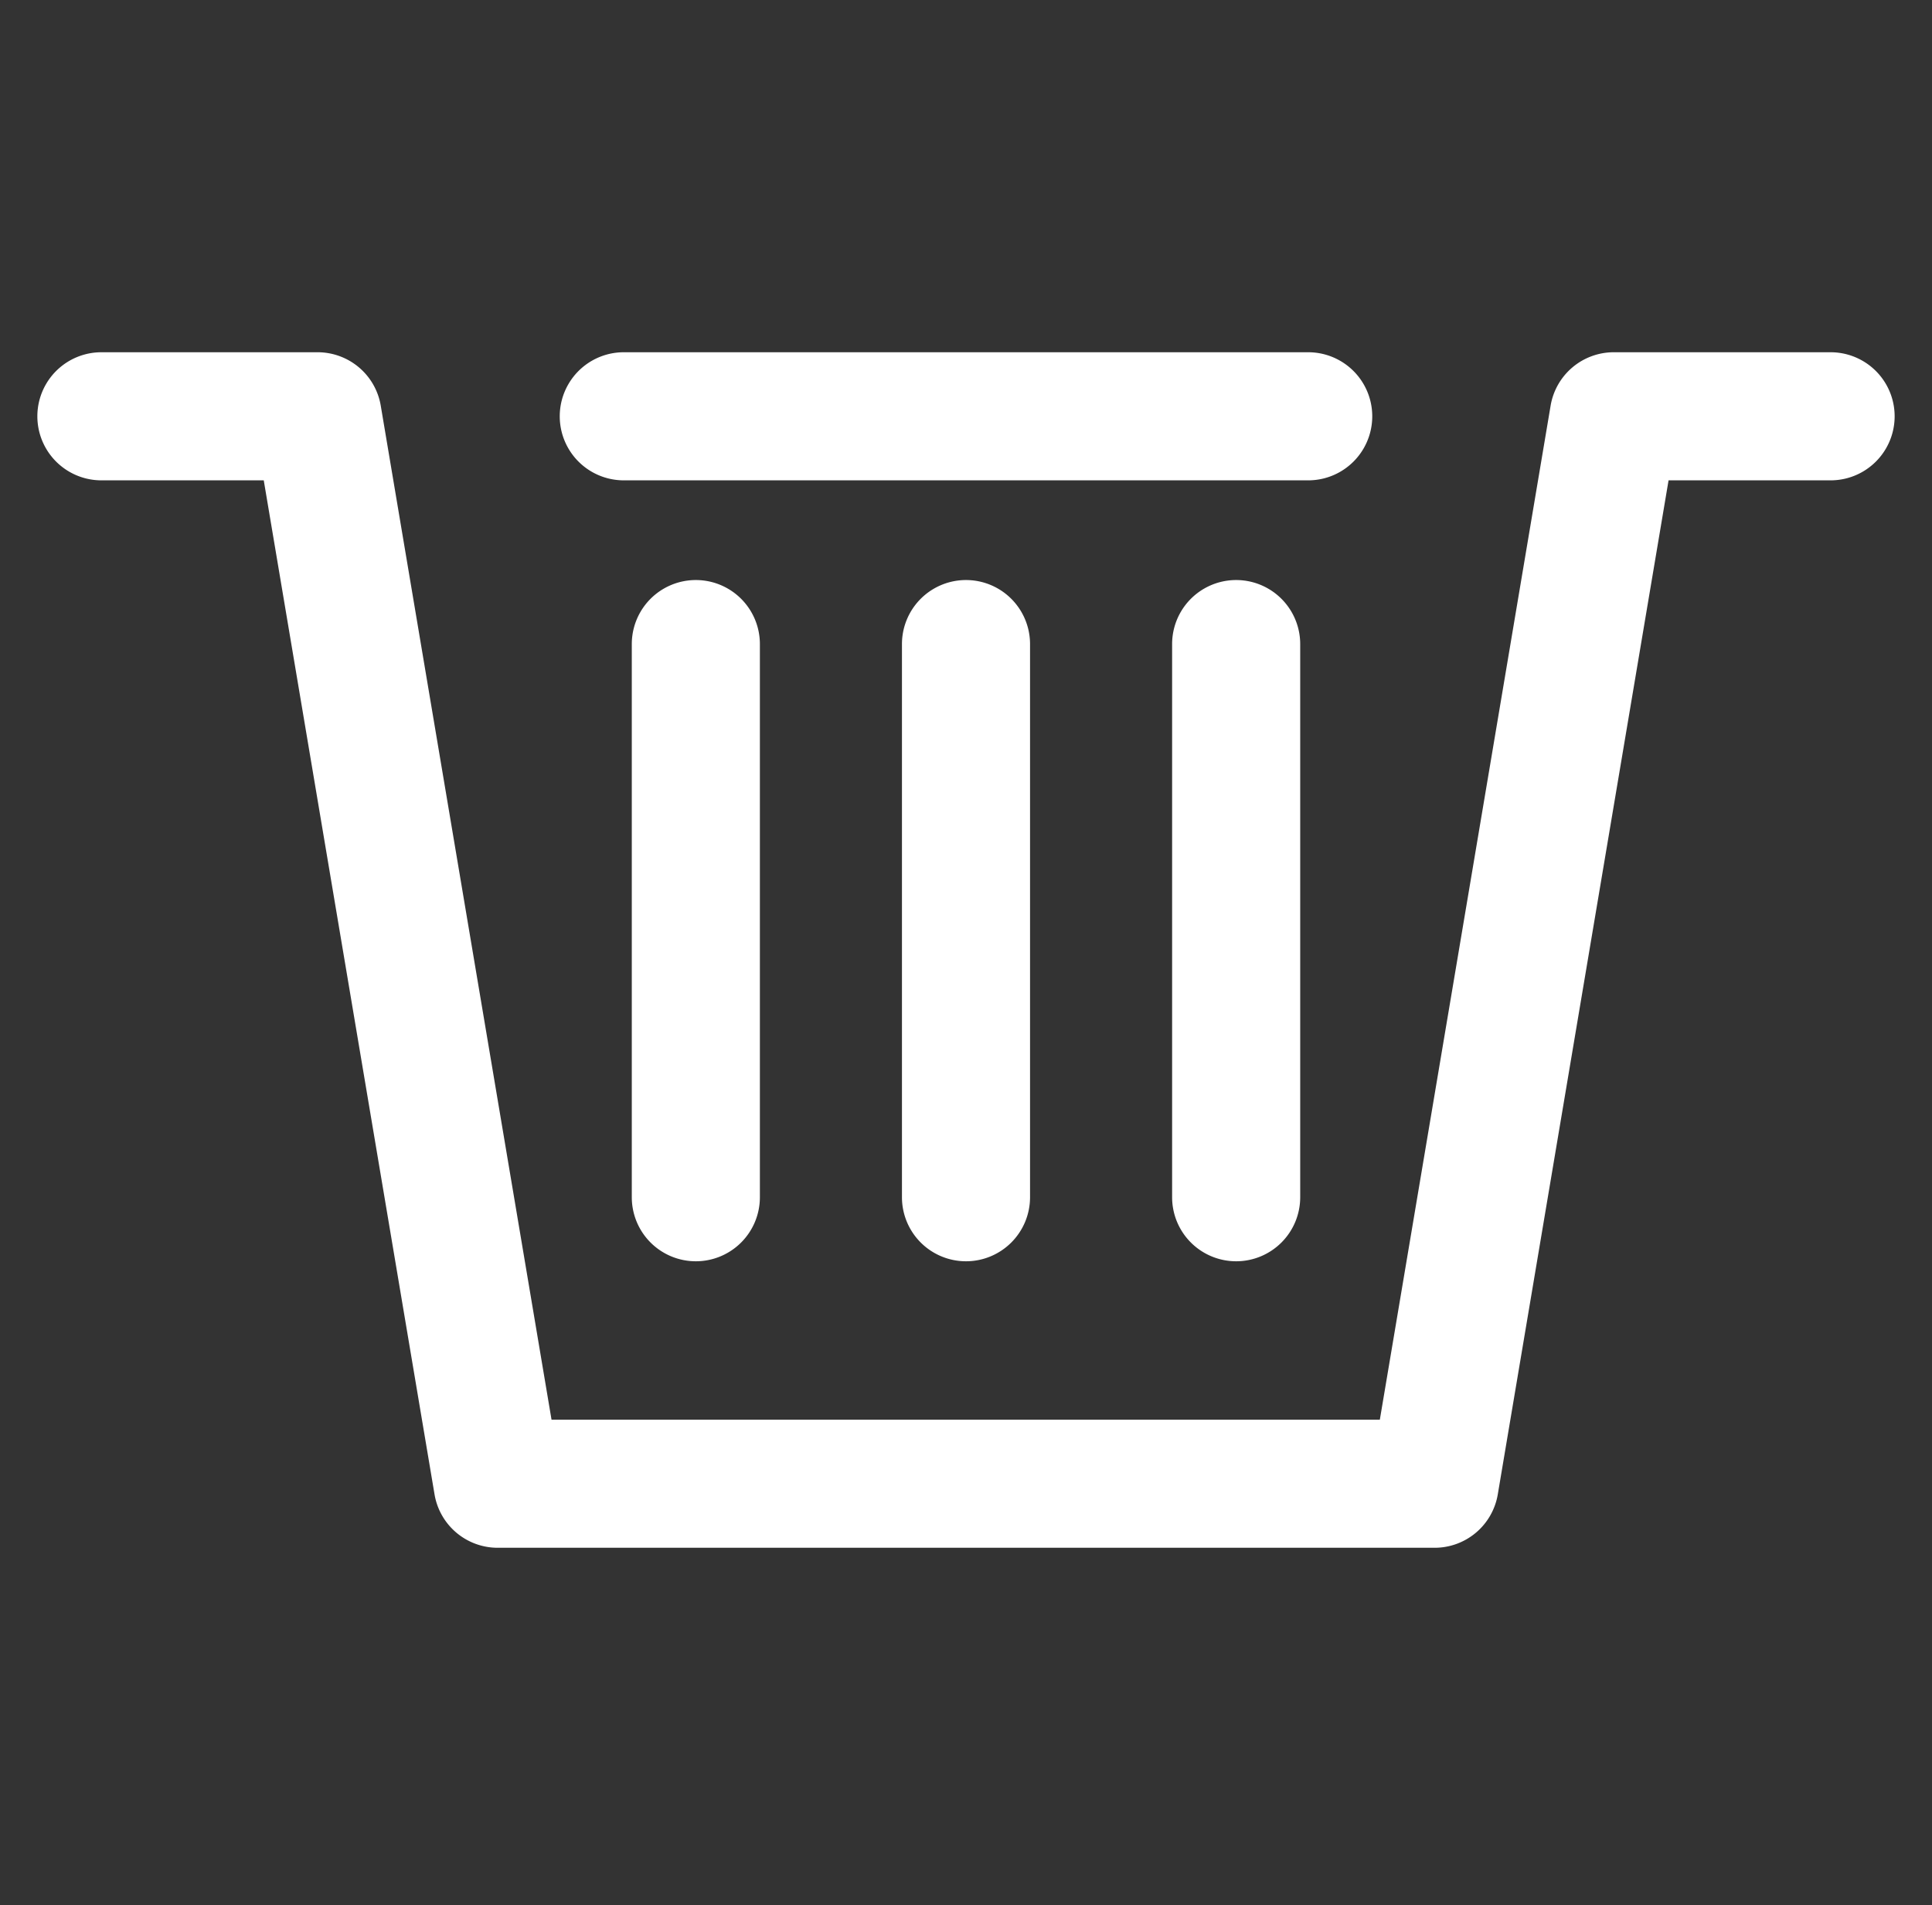 <svg id="Capa_1" data-name="Capa 1" xmlns="http://www.w3.org/2000/svg" viewBox="0 0 181 178.5"><rect x="0" y="0" width="181" height="178.5" fill="#333333" stroke="none"/><defs><style>.cls-1{fill:#fff;}</style></defs><title>icono-superior</title><path class="cls-1" d="M134.38,145H46.63a6,6,0,0,1-5.92-5l-16-95H9.5a6,6,0,0,1,0-12H29.75a6,6,0,0,1,5.92,5l16,95h77.6l16-95a6,6,0,0,1,5.92-5H171.5a6,6,0,0,1,0,12H156.32l-16,95A6,6,0,0,1,134.38,145Z"/><path class="cls-1" d="M122.56,45H58.44a6,6,0,0,1,0-12h64.12a6,6,0,0,1,0,12Z"/><path class="cls-1" d="M90.5,118.16a6,6,0,0,1-6-6V60.34a6,6,0,0,1,12,0v51.82A6,6,0,0,1,90.5,118.16Z"/><path class="cls-1" d="M115.81,118.16a6,6,0,0,1-6-6V60.34a6,6,0,0,1,12,0v51.82A6,6,0,0,1,115.81,118.16Z"/><path class="cls-1" d="M65.19,118.16a6,6,0,0,1-6-6V60.34a6,6,0,0,1,12,0v51.82A6,6,0,0,1,65.19,118.16Z"/></svg>